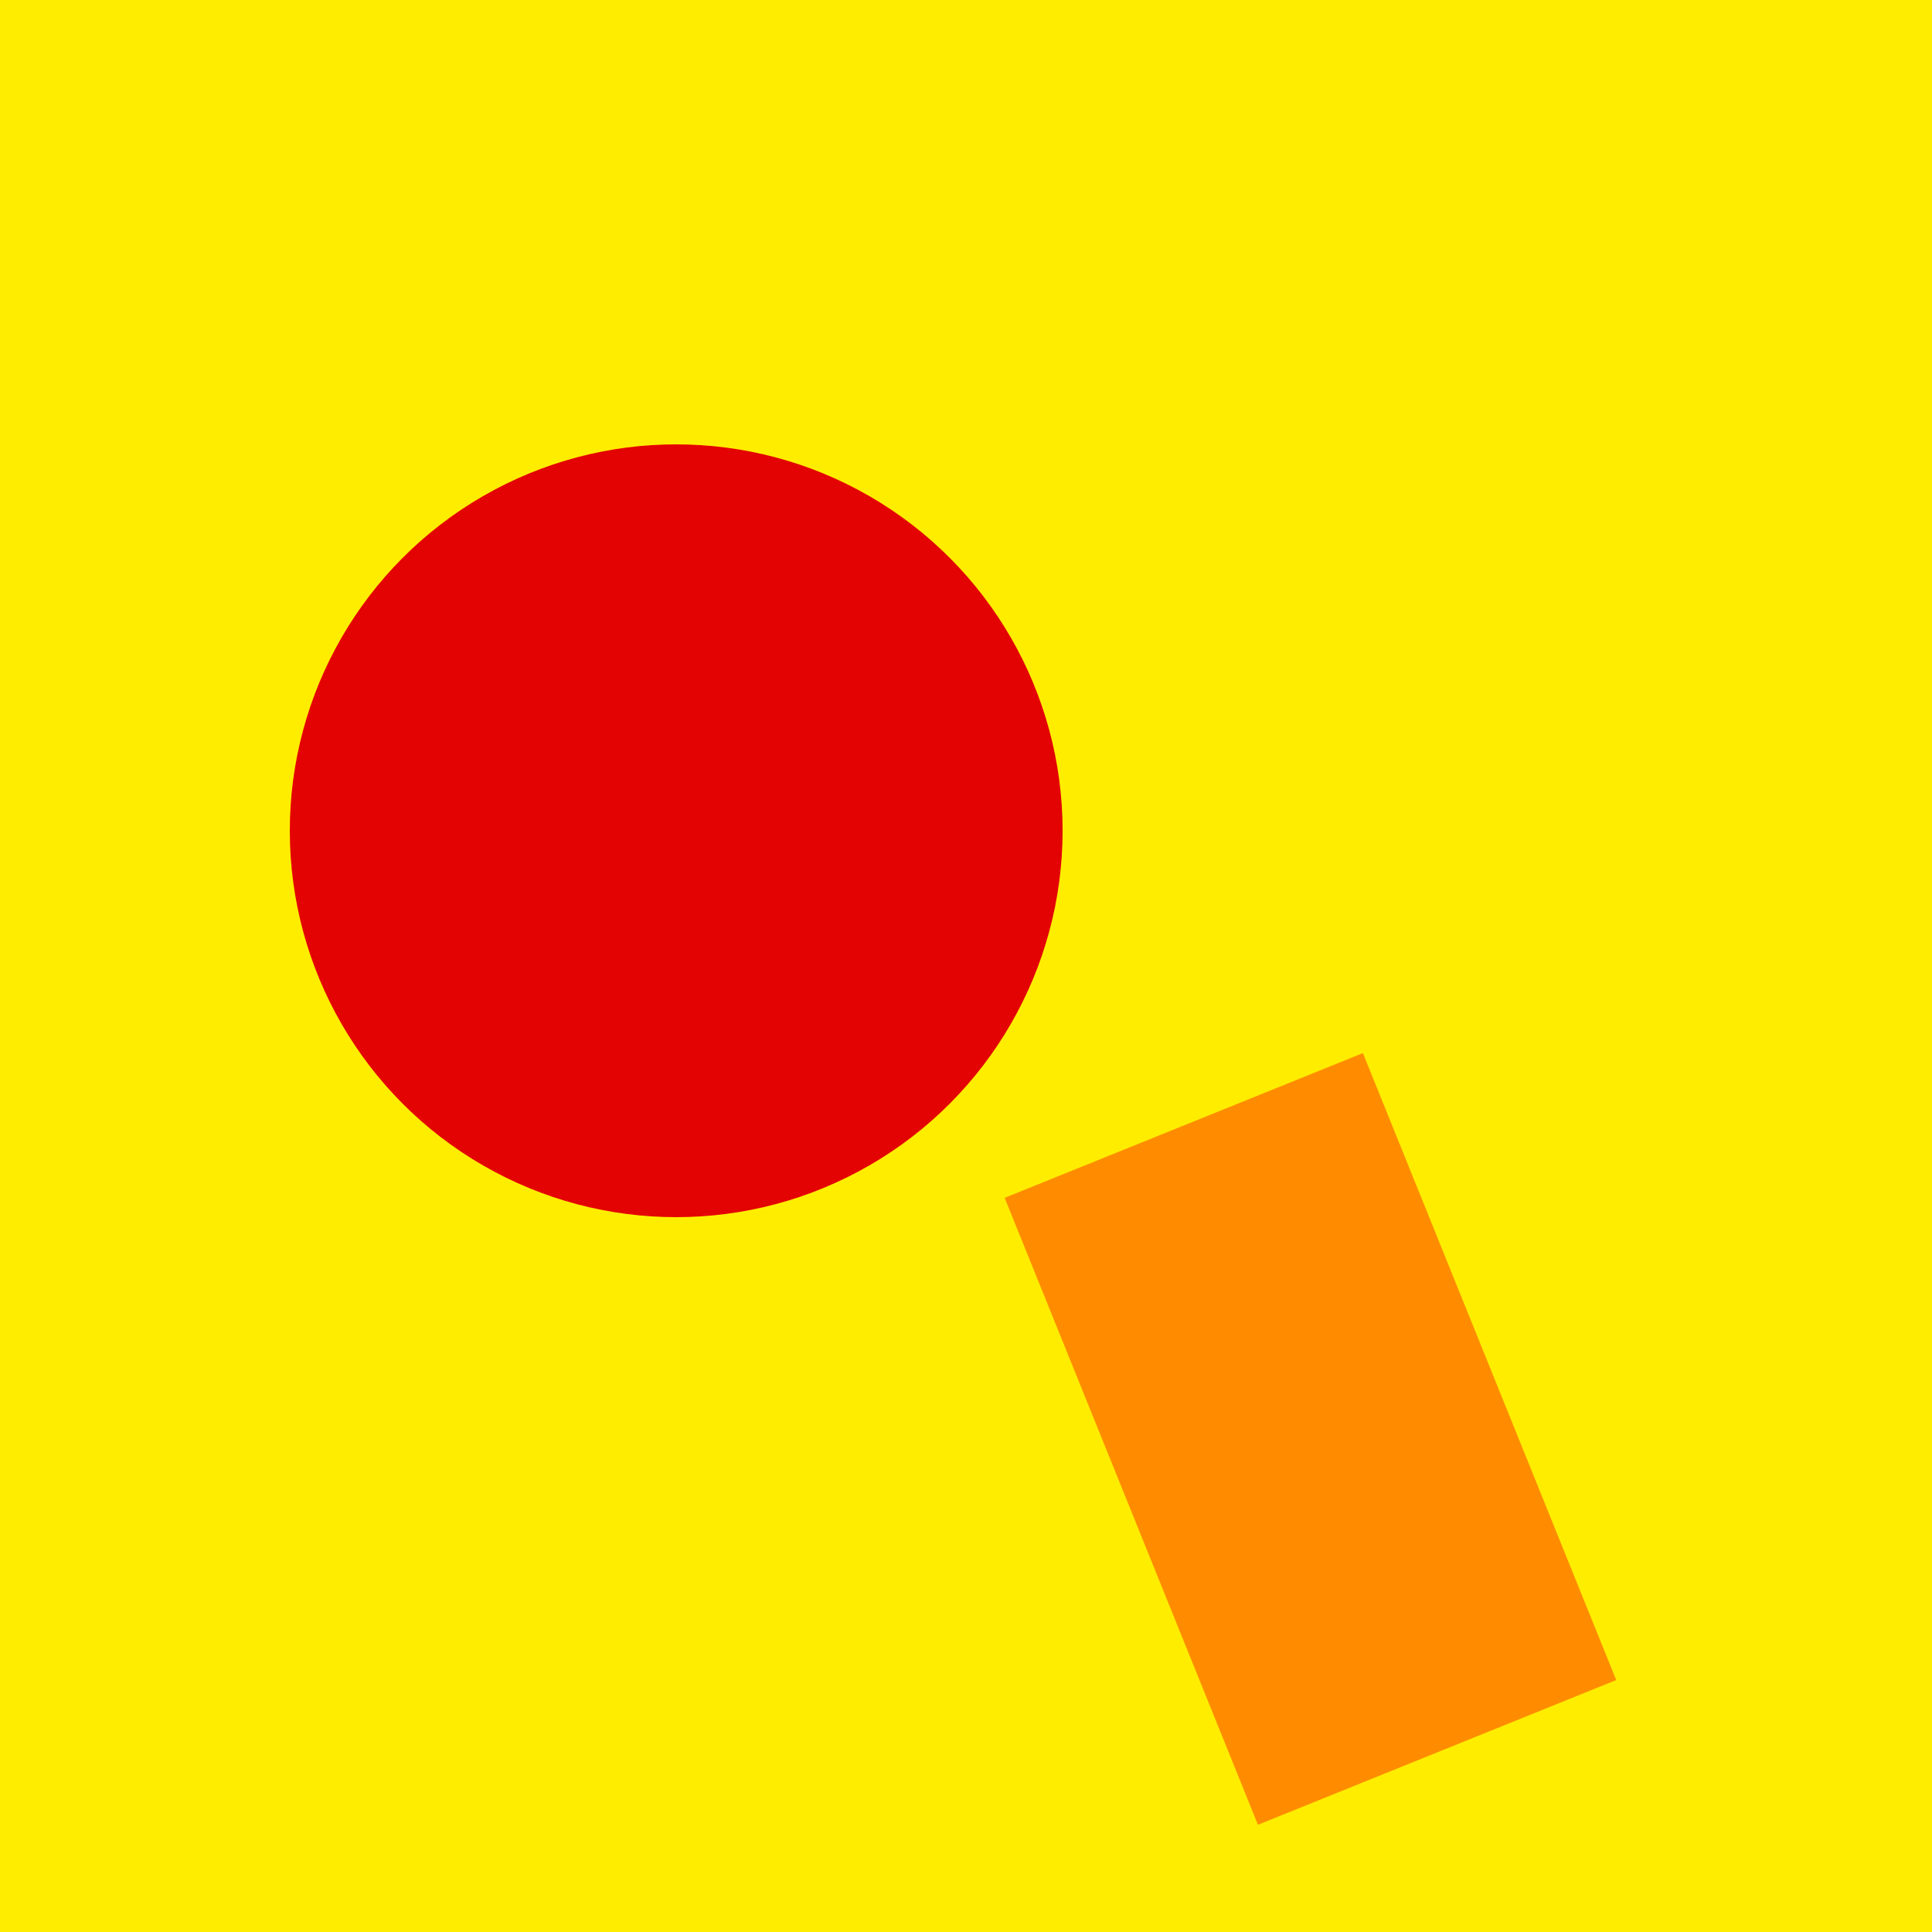 <svg width="150" height="150" viewBox="0 0 100 100" xmlns="http://www.w3.org/2000/svg" preserveAspectRatio="xMidYMid slice"><rect width="150" height="150" fill="#FFED00" /><circle cx="35" cy="43" r="20" fill="#E40303" /><rect x="52" y="62" width="20" height="35" transform="rotate(-22, 52, 62)" fill="#FF8C00" /></svg>